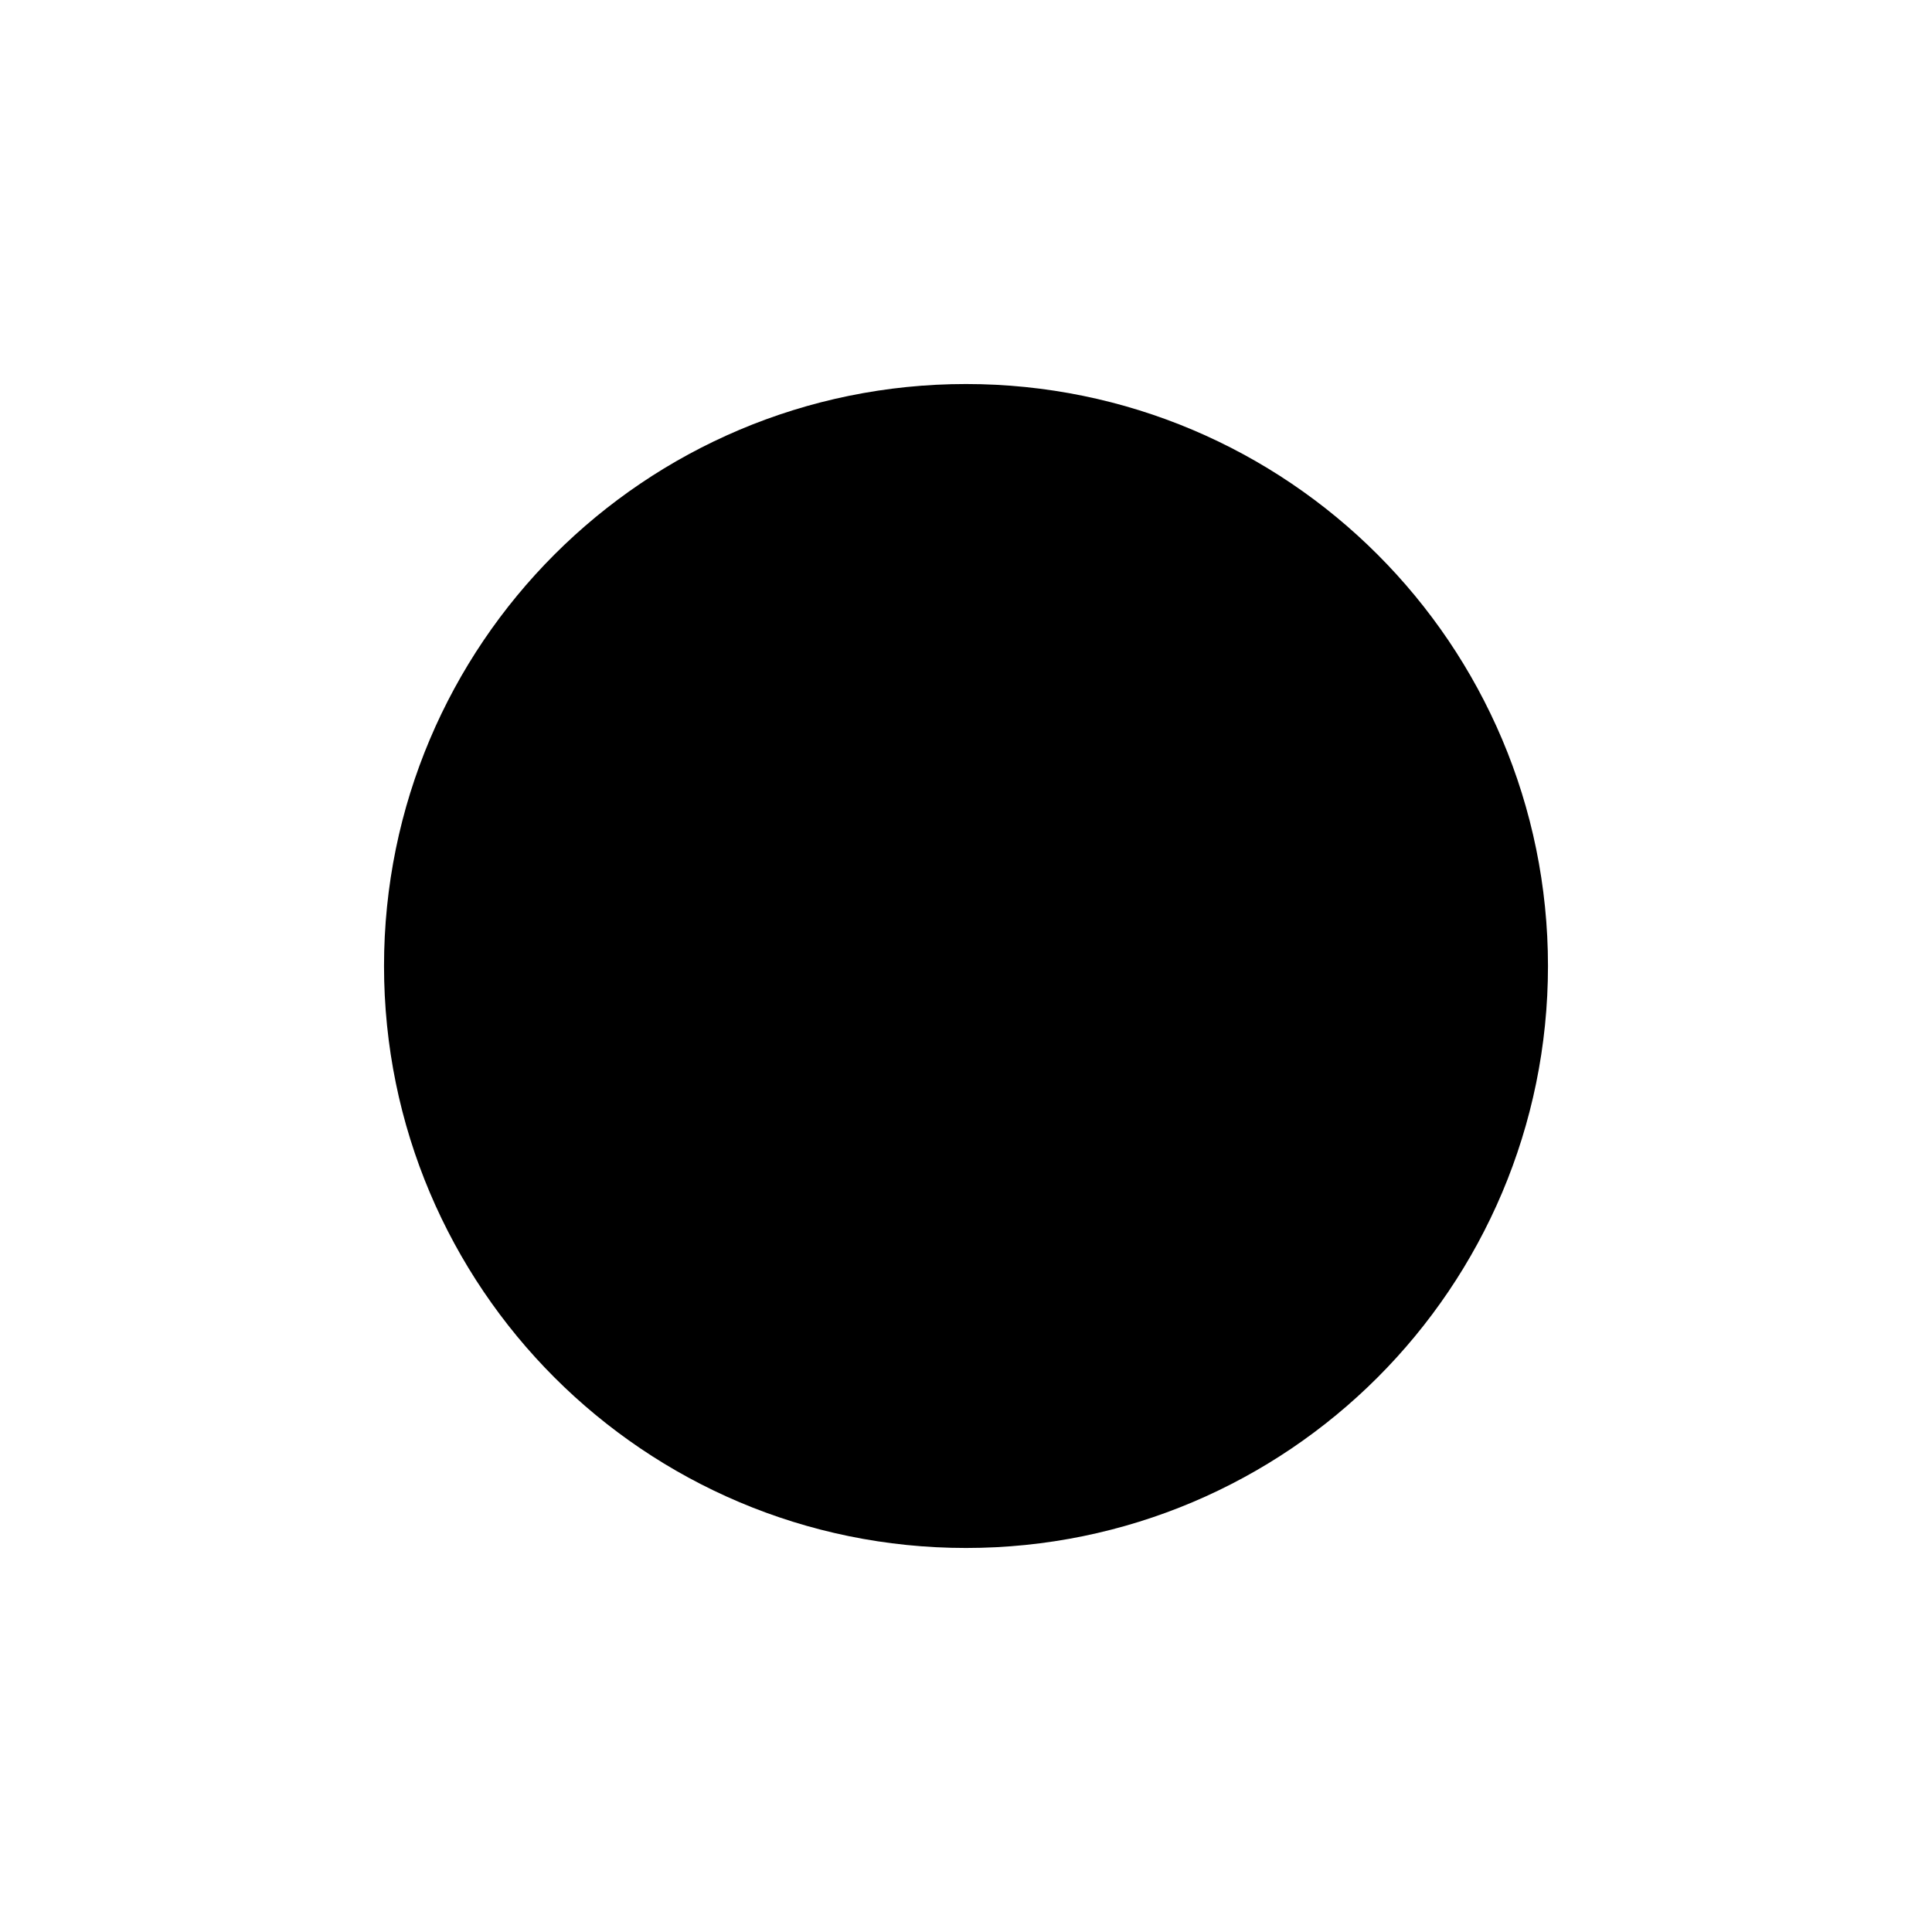 <?xml version="1.0" encoding="UTF-8" standalone="no"?>
<!-- Created with Inkscape (http://www.inkscape.org/) -->

<svg
   xmlns:dc="http://purl.org/dc/elements/1.1/"
   xmlns:cc="http://creativecommons.org/ns#"
   xmlns:rdf="http://www.w3.org/1999/02/22-rdf-syntax-ns#"
   xmlns:svg="http://www.w3.org/2000/svg"
   xmlns="http://www.w3.org/2000/svg"
   xmlns:sodipodi="http://sodipodi.sourceforge.net/DTD/sodipodi-0.dtd"
   xmlns:inkscape="http://www.inkscape.org/namespaces/inkscape"
   version="1.1"
   width="24"
   height="24"
   id="svg4460"
   inkscape:version="0.48.4 r9939"
   sodipodi:docname="drawpoint.svg">
  <sodipodi:namedview
     pagecolor="#ffffff"
     bordercolor="#666666"
     borderopacity="1"
     objecttolerance="10"
     gridtolerance="10"
     guidetolerance="10"
     inkscape:pageopacity="0"
     inkscape:pageshadow="2"
     inkscape:window-width="1280"
     inkscape:window-height="972"
     id="namedview11"
     showgrid="false"
     inkscape:zoom="32.708333"
     inkscape:cx="7.7197452"
     inkscape:cy="12"
     inkscape:window-x="1272"
     inkscape:window-y="-8"
     inkscape:window-maximized="1"
     inkscape:current-layer="svg4460" />
  <defs
     id="defs4462" />
  <path
     style="fill:#000000;fill-opacity:1;stroke:#000000;stroke-width:3.623;stroke-linecap:round;stroke-linejoin:round;stroke-miterlimit:4;stroke-opacity:1;stroke-dashoffset:0"
     d="m 17.418,12 c 0,2.992 -2.426,5.418 -5.418,5.418 -2.992,0 -5.418,-2.426 -5.418,-5.418 0,-2.992 2.426,-5.418 5.418,-5.418 2.992,0 5.418,2.426 5.418,5.418 z"
     id="path2982"
     inkscape:connector-curvature="0" />
</svg>
